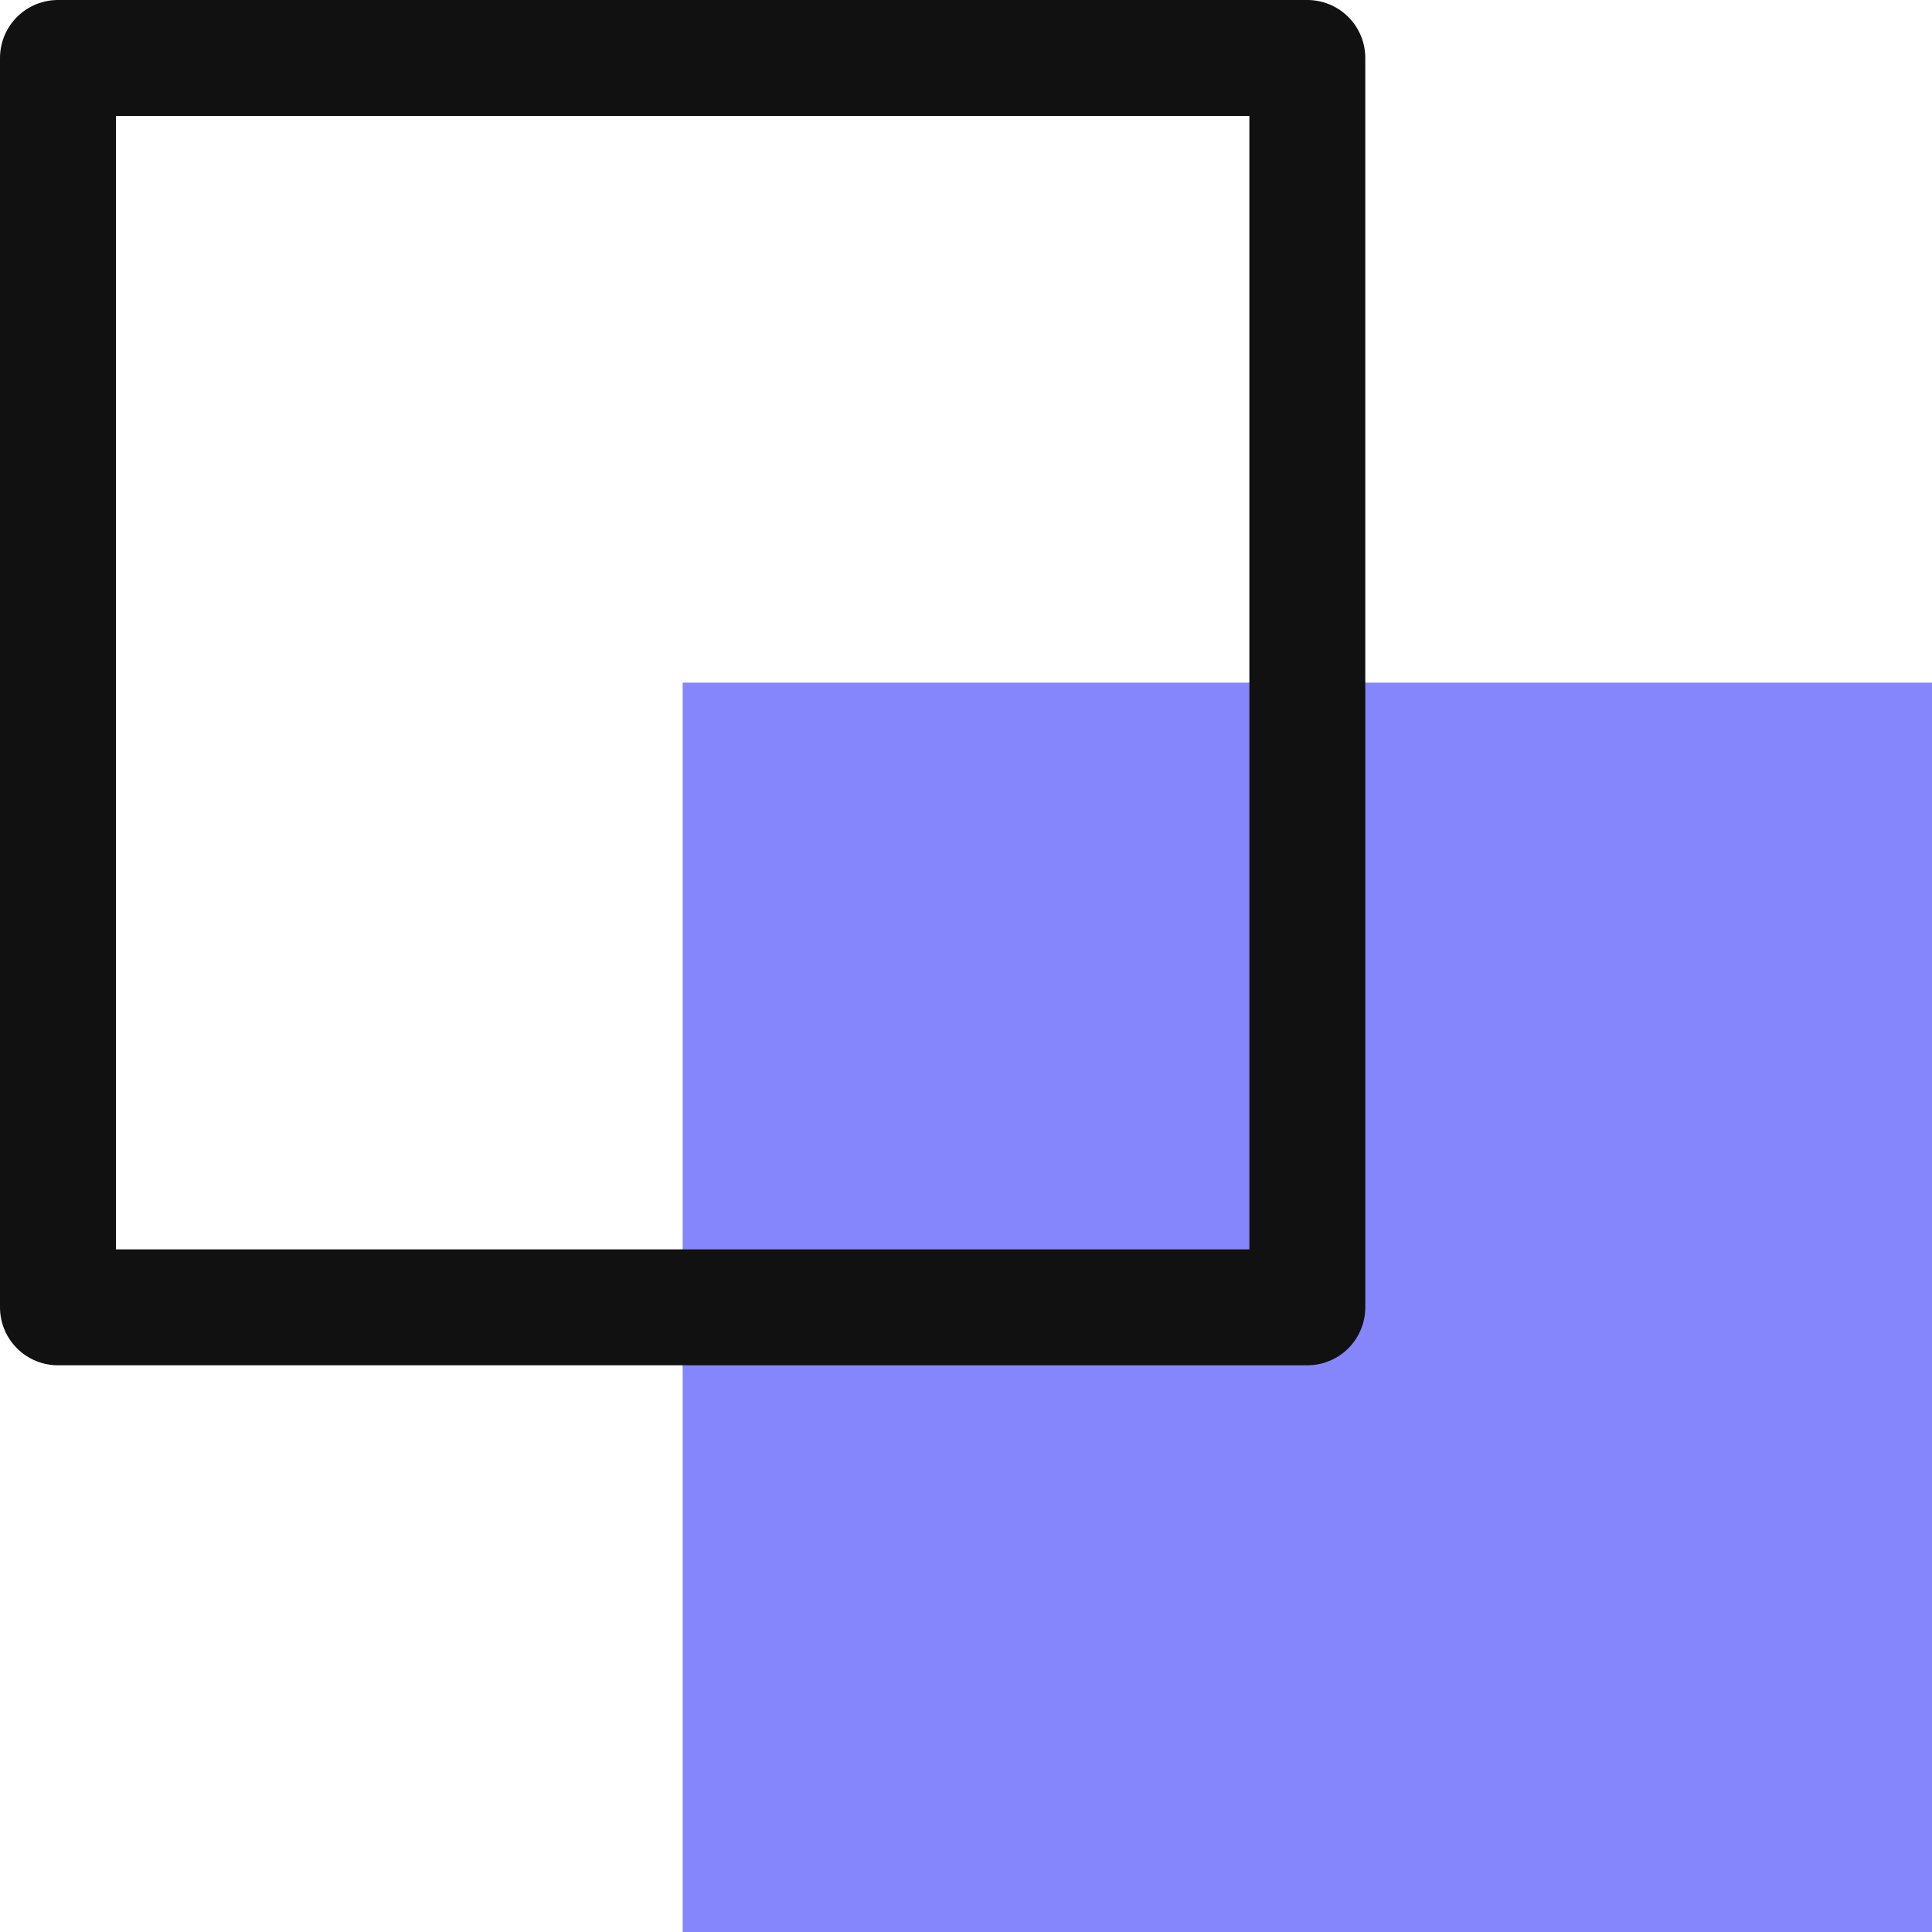 <svg id="Layer_1" data-name="Layer 1" xmlns="http://www.w3.org/2000/svg" viewBox="0 0 100 100"><rect x="35.333" y="35.333" width="64.667" height="64.667" fill="#8686fc"/><rect x="3" y="3" width="64.667" height="64.667" fill="none" stroke="#111" stroke-linecap="round" stroke-linejoin="round" stroke-width="6"/></svg>
